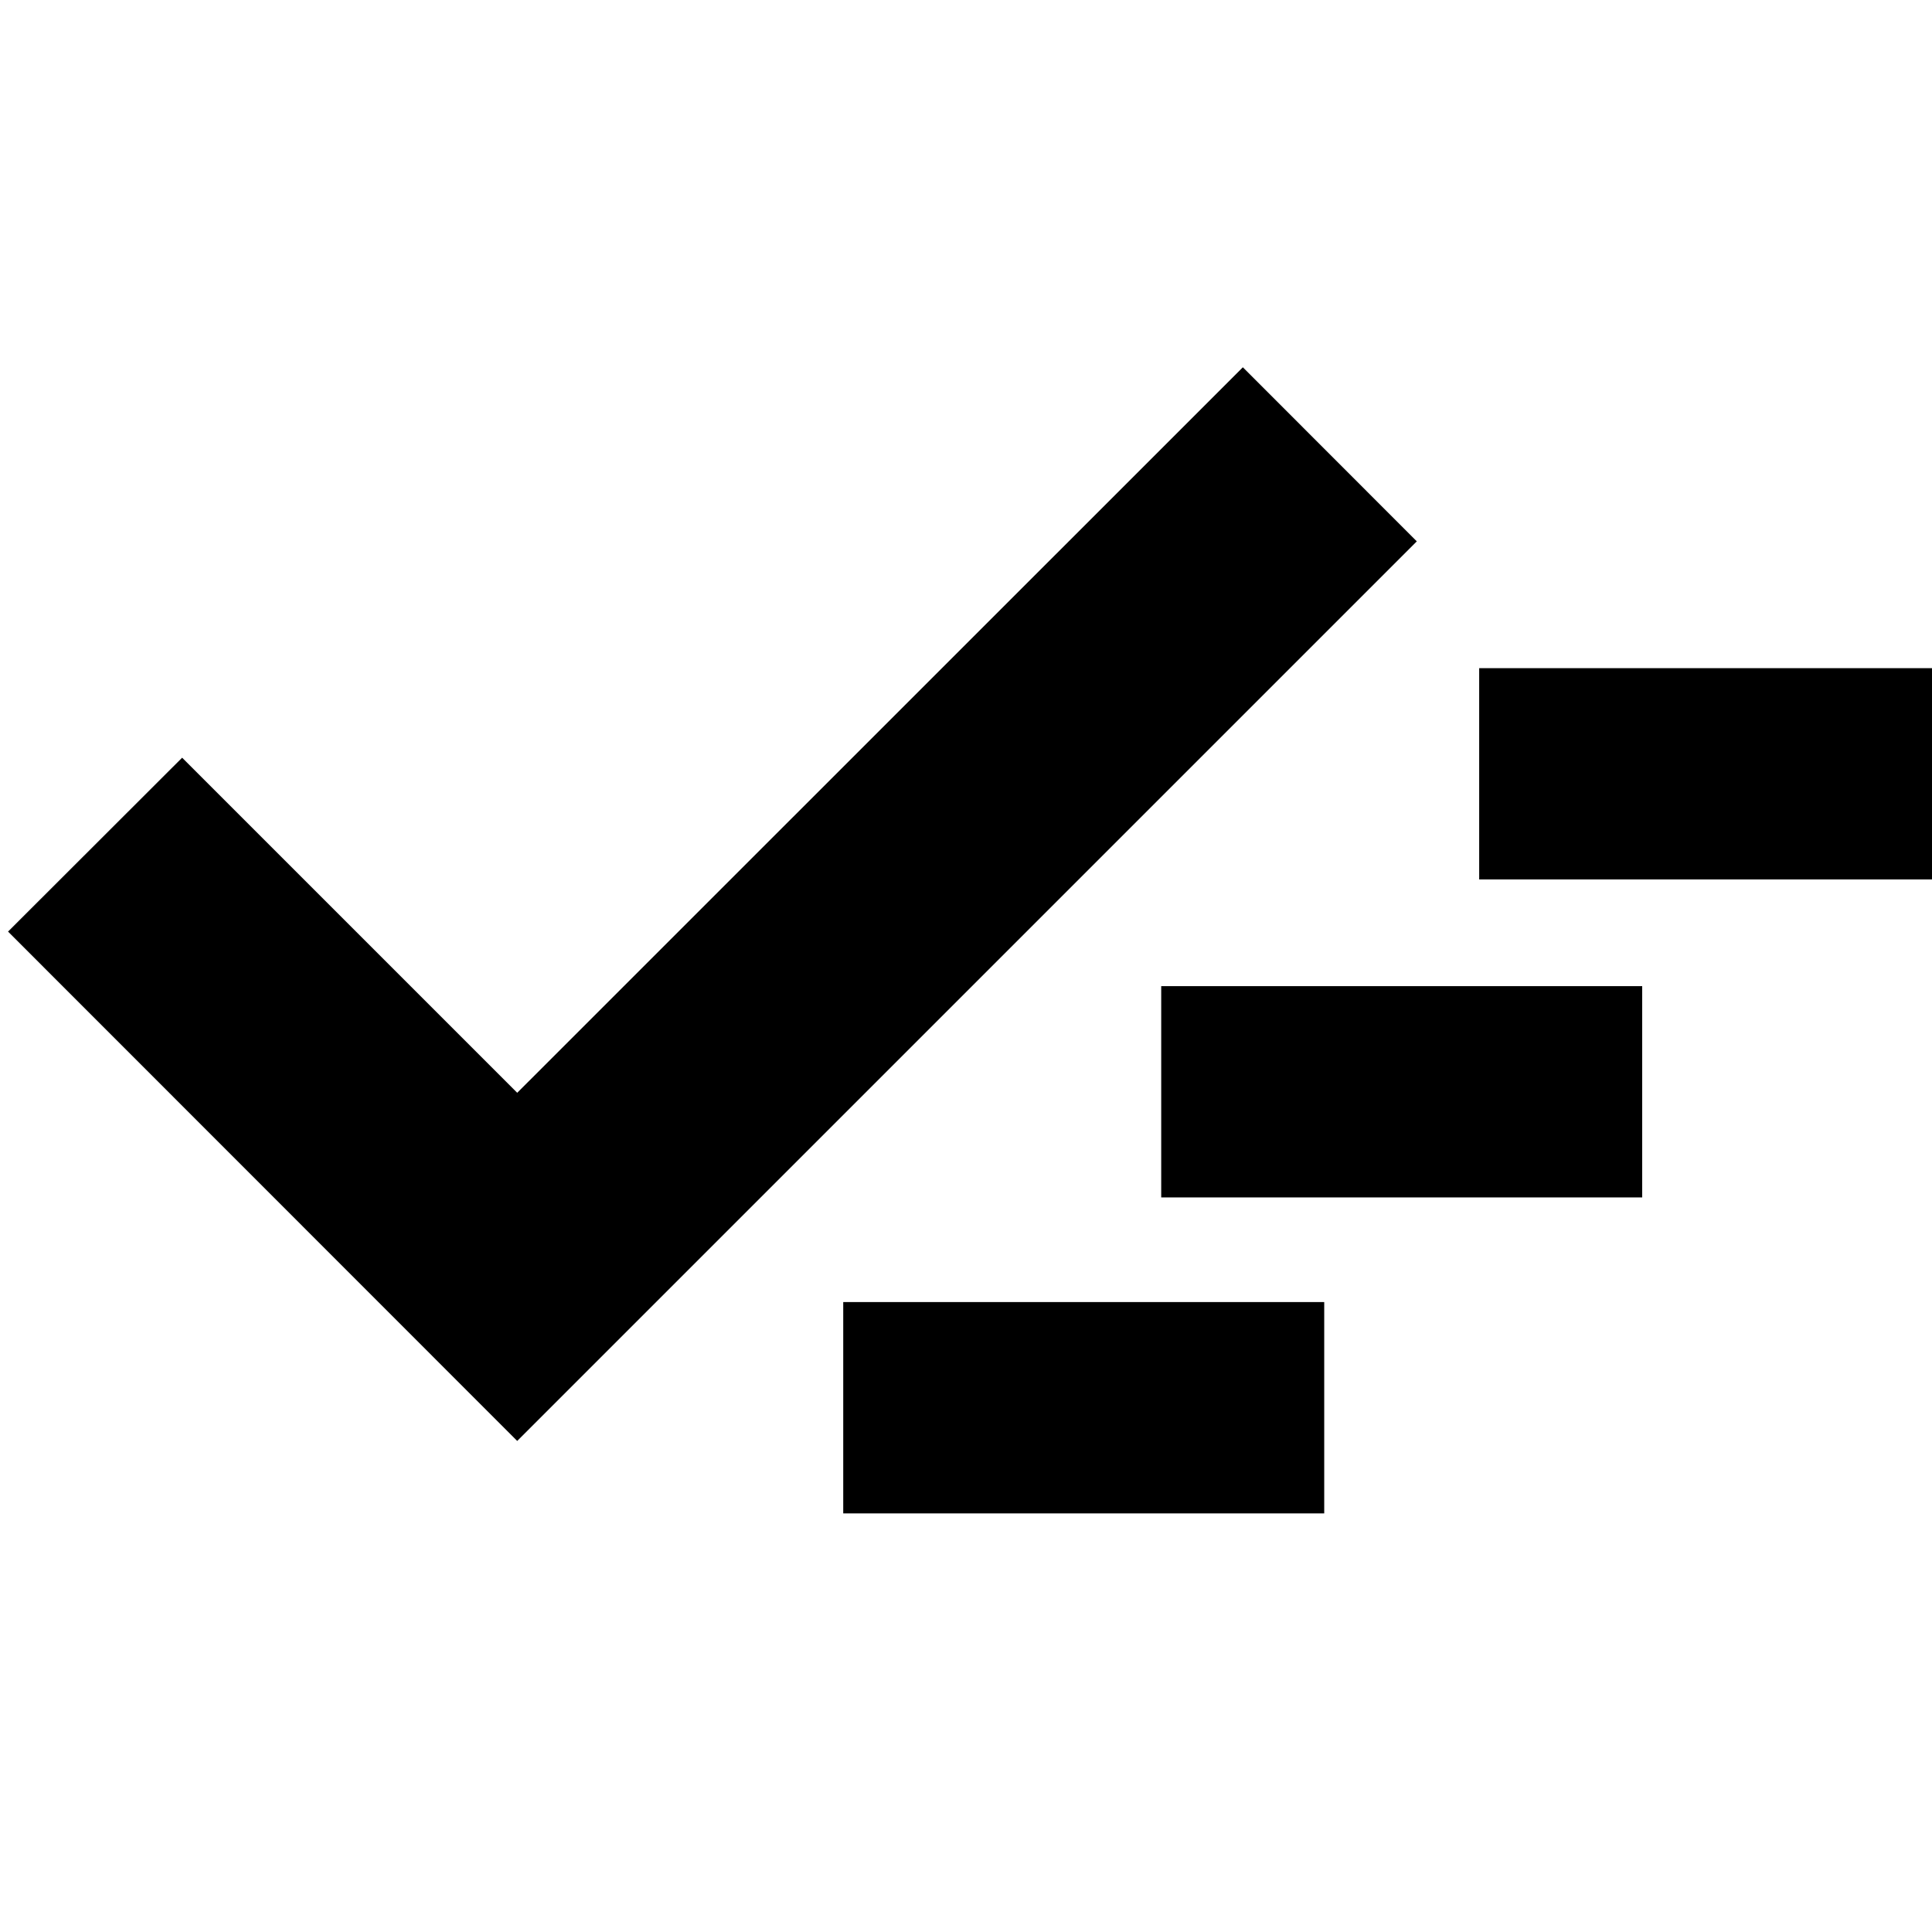 <svg xmlns="http://www.w3.org/2000/svg" height="24" viewBox="0 -960 960 960" width="24"><path d="M419-208v-105h239v105H419Zm-162-36L4-497.1l86.5-86.4L257-417l360.57-360.5L704-691 257-244Zm320-121v-105h239v105H577Zm158-158v-105h238v105H735Z"/></svg>